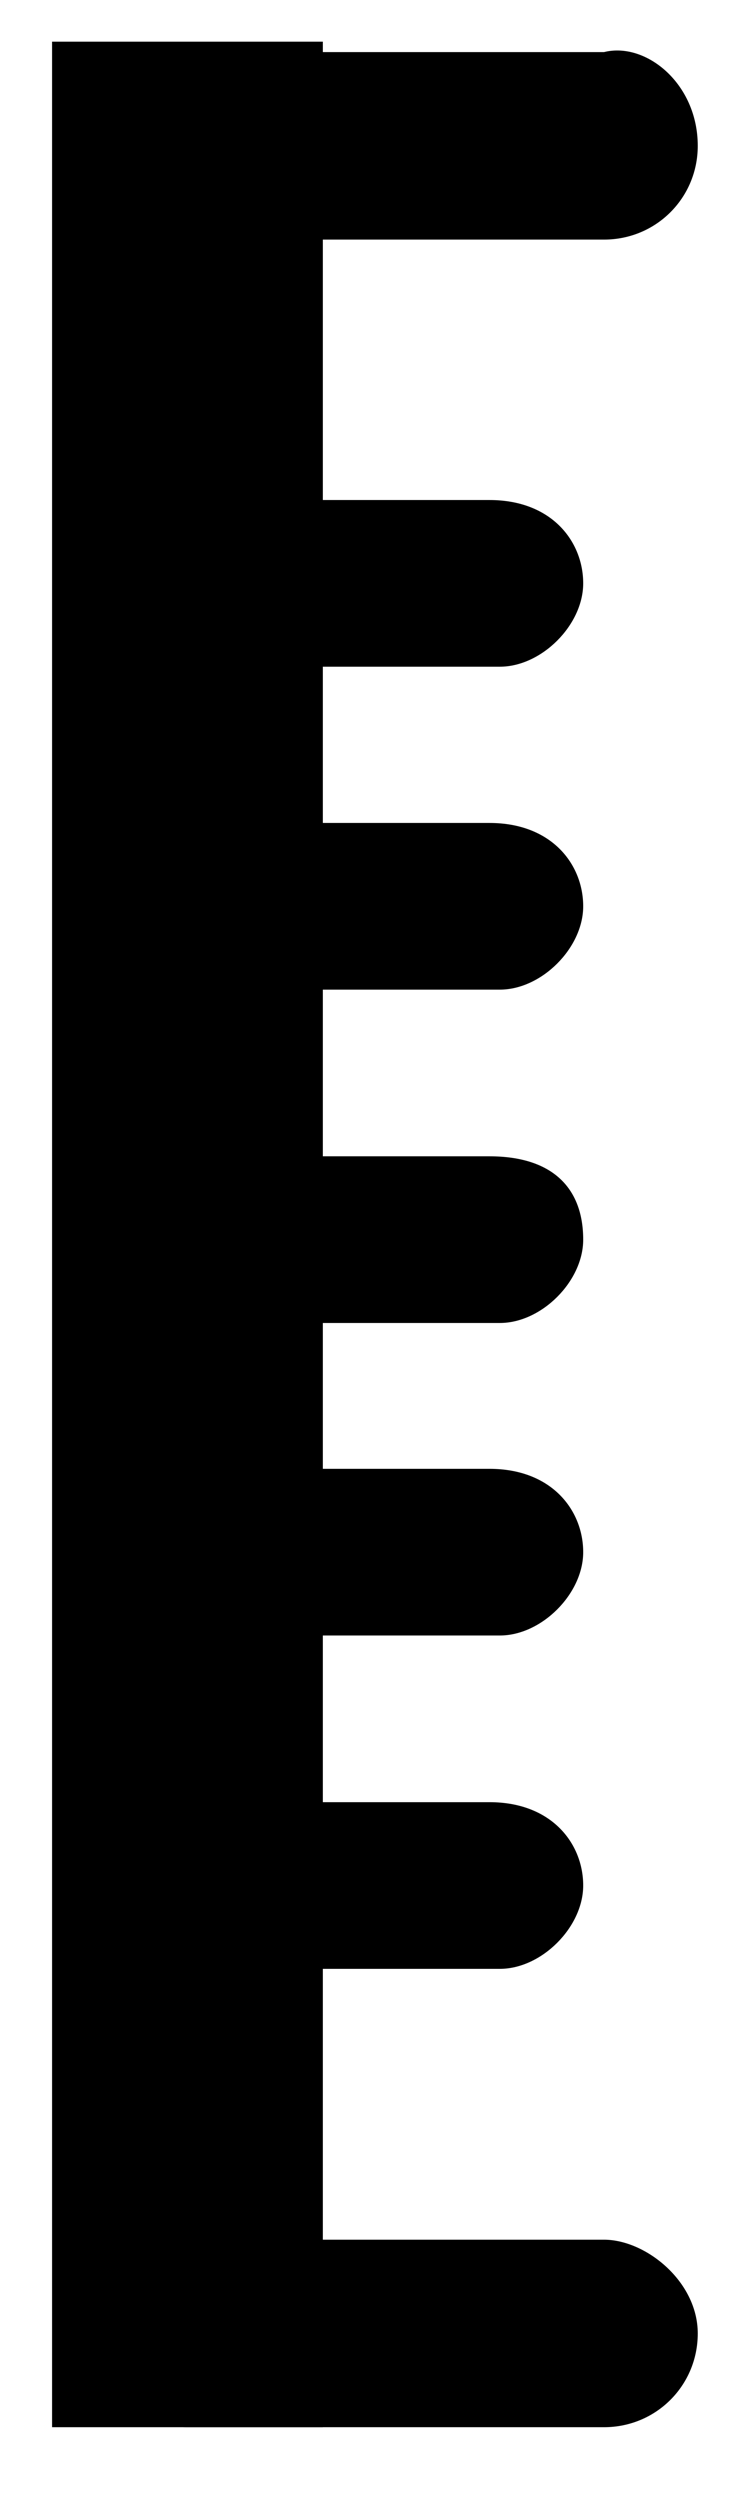 <?xml version="1.0" encoding="utf-8"?>
<!-- Generator: Adobe Illustrator 24.0.0, SVG Export Plug-In . SVG Version: 6.00 Build 0)  -->
<svg version="1.1" id="Layer_1" xmlns="http://www.w3.org/2000/svg" xmlns:xlink="http://www.w3.org/1999/xlink" x="0px" y="0px"
	 viewBox="0 0 7 24" style="enable-background:new 0 0 7 24;" xml:space="preserve">
<style type="text/css">
	.st0{fill-rule:evenodd;clip-rule:evenodd;}
</style>
<path class="st0" d="M7.8,12c0-5,4-9,9-9s9,4,9,9s-4,9-9,9C11.9,21,7.8,17,7.8,12z M9.9,13c0.5,3.4,3.4,6,6.9,6s6.4-2.6,6.9-6h-4.1
	c-0.4,1.2-1.5,2-2.8,2s-2.4-0.8-2.8-2H9.9z M23.8,11c-0.5-3.4-3.4-6-6.9-6s-6.4,2.6-6.9,6h4c0.4-1.2,1.5-2,2.8-2s2.4,0.8,2.8,2H23.8
	z M16.8,13c0.6,0,1-0.4,1-1s-0.4-1-1-1s-1,0.4-1,1S16.3,13,16.8,13z"/>
<rect x="0.5" y="0.4" width="2.6" height="22.9"/>
<path d="M6.7,1.4L6.7,1.4c0,0.5-0.4,0.9-0.9,0.9h-4c-0.5,0-0.9-0.4-0.9-0.9l0,0c0-0.5,0.4-0.9,0.9-0.9h4C6.2,0.4,6.7,0.8,6.7,1.4z"
	/>
<path d="M5.6,5.6L5.6,5.6c0,0.4-0.4,0.8-0.8,0.8H1.7C1.3,6.4,0.9,6,0.9,5.6l0,0c0-0.4,0.4-0.8,0.8-0.8h3C5.3,4.8,5.6,5.2,5.6,5.6z"
	/>
<path d="M5.6,8.7L5.6,8.7c0,0.4-0.4,0.8-0.8,0.8H1.7c-0.4,0-0.8-0.4-0.8-0.8l0,0c0-0.4,0.4-0.8,0.8-0.8h3C5.3,7.9,5.6,8.3,5.6,8.7z"
	/>
<path d="M5.6,11.9L5.6,11.9c0,0.4-0.4,0.8-0.8,0.8H1.7c-0.4,0-0.8-0.4-0.8-0.8l0,0c0-0.4,0.4-0.8,0.8-0.8h3
	C5.3,11.1,5.6,11.4,5.6,11.9z"/>
<path d="M5.6,14.9L5.6,14.9c0,0.4-0.4,0.8-0.8,0.8H1.7c-0.4,0-0.8-0.4-0.8-0.8l0,0c0-0.4,0.4-0.8,0.8-0.8h3
	C5.3,14.1,5.6,14.5,5.6,14.9z"/>
<path d="M5.6,18.1L5.6,18.1c0,0.4-0.4,0.8-0.8,0.8H1.7c-0.4,0-0.8-0.4-0.8-0.8l0,0c0-0.4,0.4-0.8,0.8-0.8h3
	C5.3,17.3,5.6,17.7,5.6,18.1z"/>
<path d="M6.7,22.4L6.7,22.4c0,0.5-0.4,0.9-0.9,0.9h-4c-0.5,0-0.9-0.4-0.9-0.9l0,0c0-0.5,0.4-0.9,0.9-0.9h4
	C6.2,21.5,6.7,21.9,6.7,22.4z"/>
</svg>
